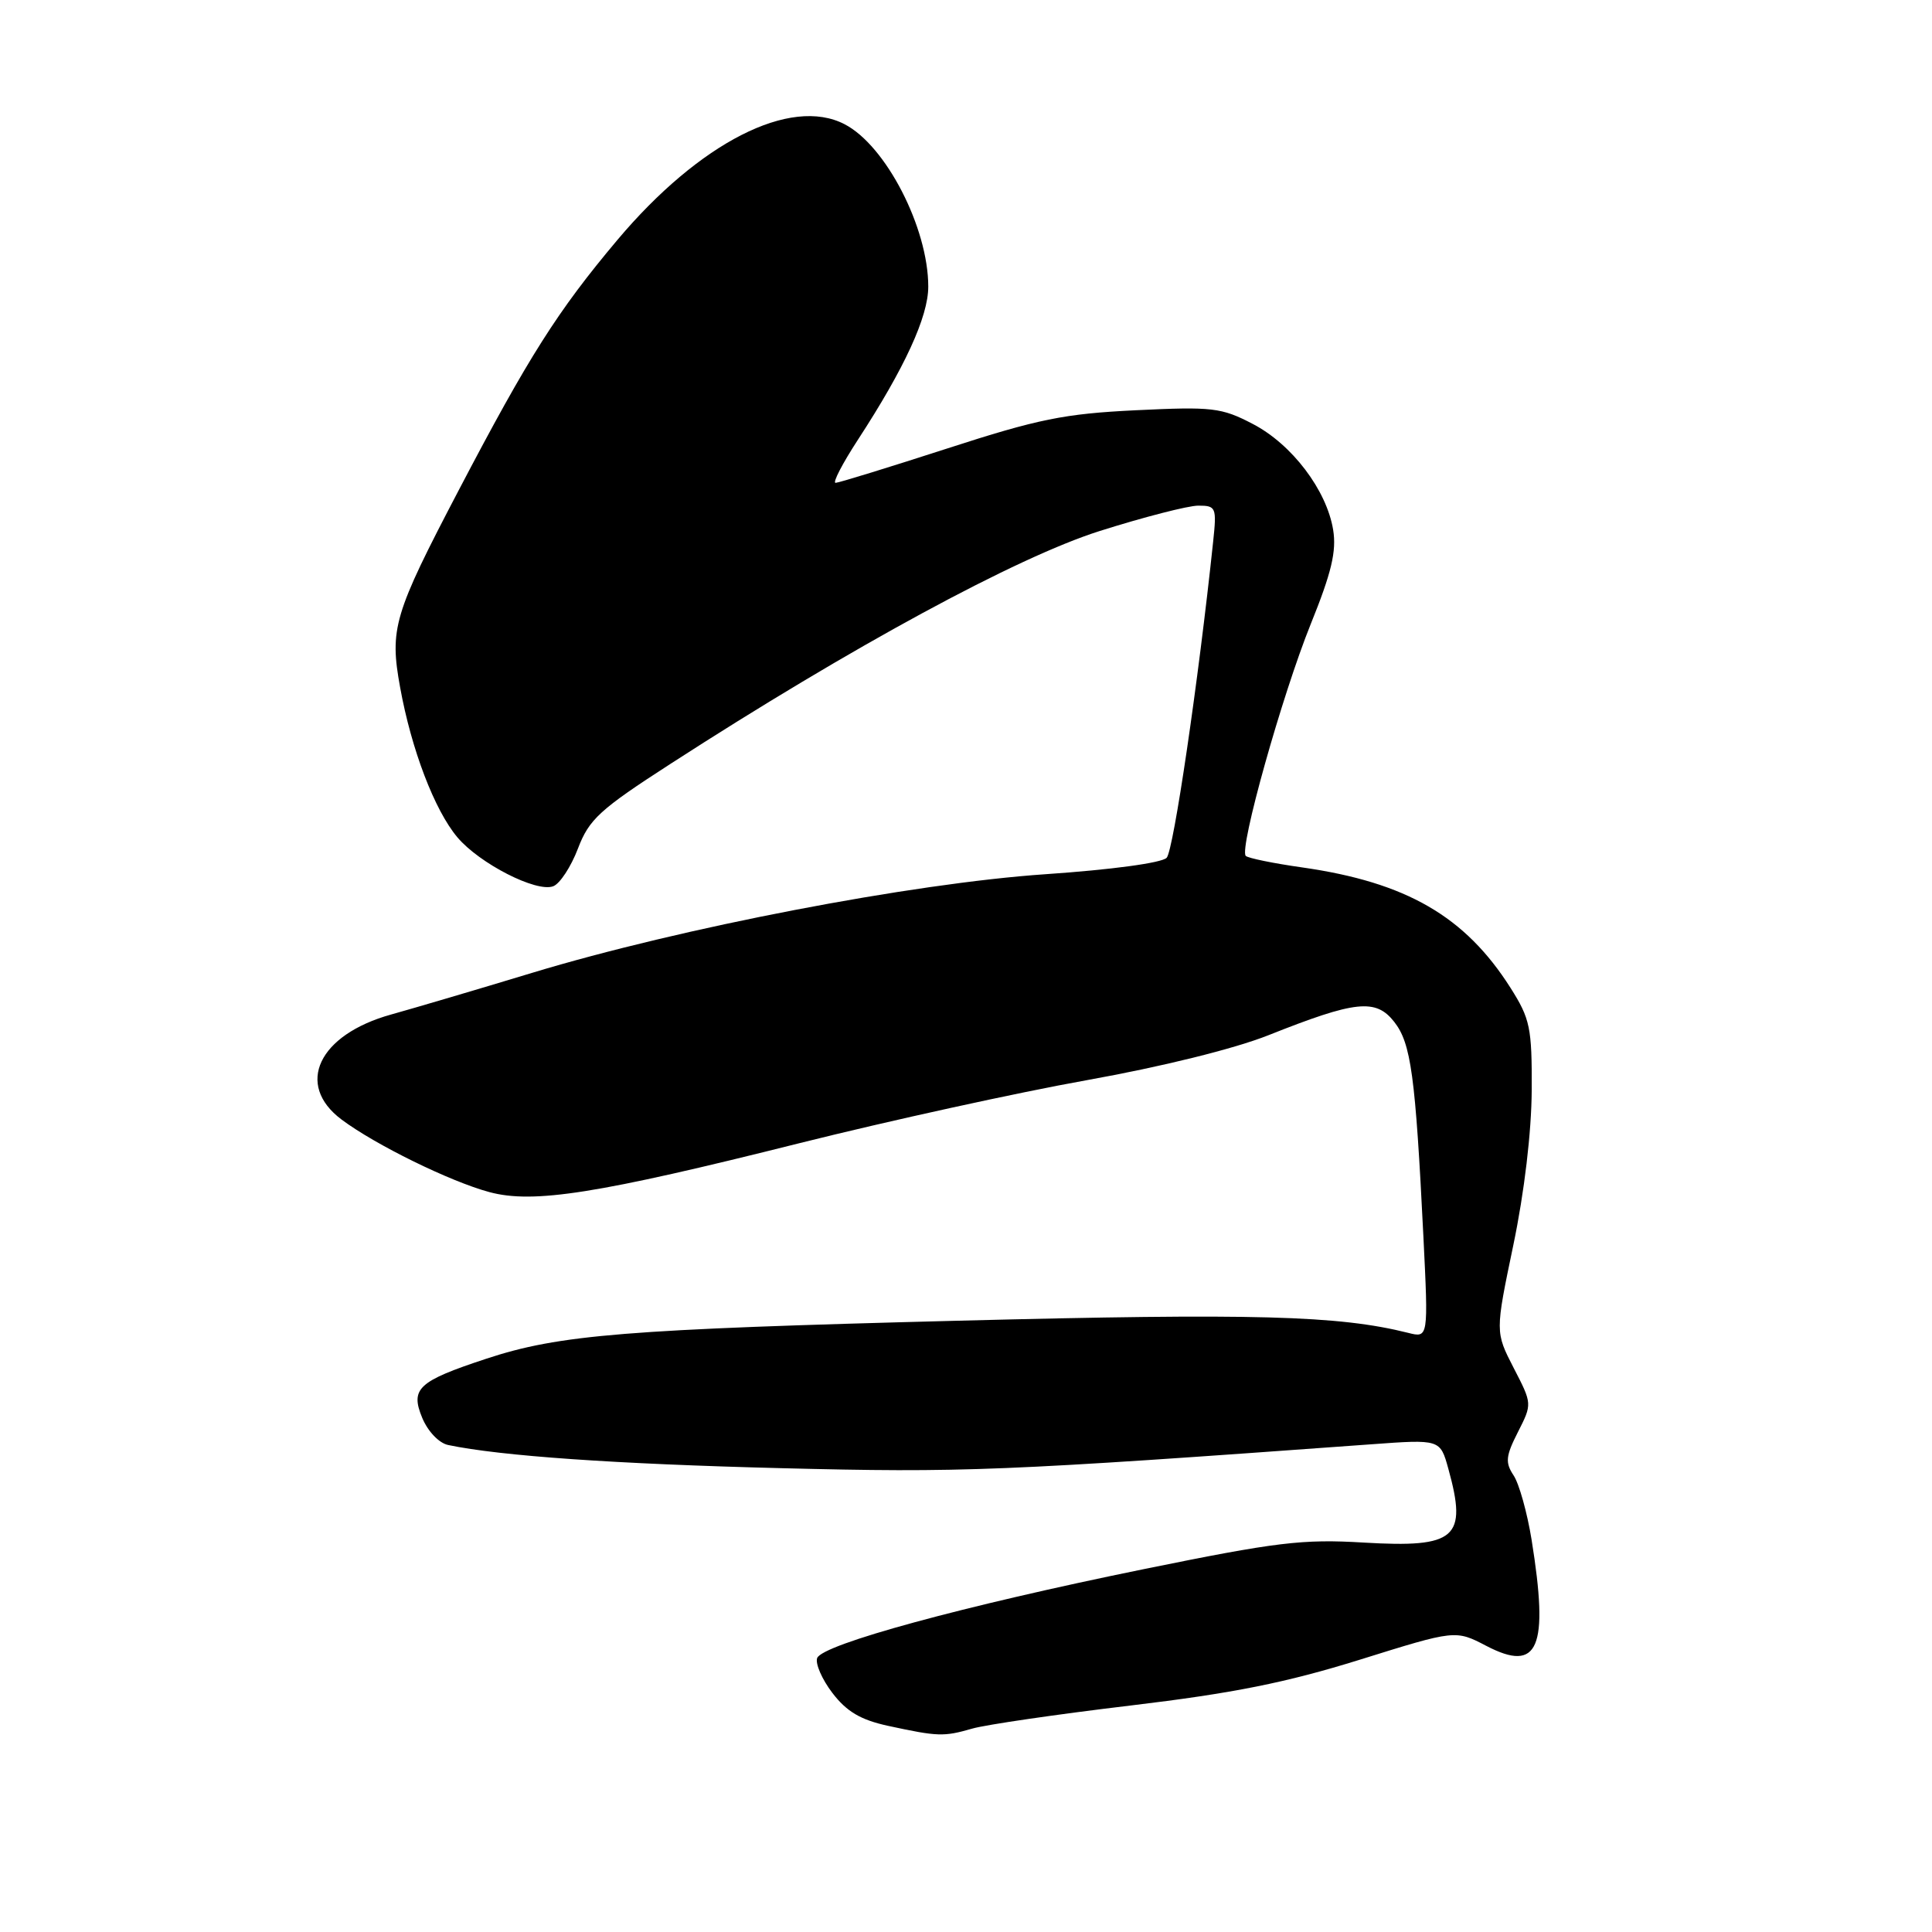<?xml version="1.0" encoding="UTF-8" standalone="no"?>
<!DOCTYPE svg PUBLIC "-//W3C//DTD SVG 1.1//EN" "http://www.w3.org/Graphics/SVG/1.1/DTD/svg11.dtd" >
<svg xmlns="http://www.w3.org/2000/svg" xmlns:xlink="http://www.w3.org/1999/xlink" version="1.1" viewBox="0 0 256 256">
 <g >
 <path fill="currentColor"
d=" M 128.82 229.05 C 130.63 228.53 140.08 227.15 149.81 225.99 C 163.44 224.36 170.41 222.96 180.18 219.92 C 192.86 215.96 192.86 215.96 196.95 218.09 C 203.86 221.69 205.26 218.41 202.94 204.00 C 202.36 200.43 201.29 196.60 200.56 195.50 C 199.43 193.79 199.51 192.95 201.13 189.76 C 203.03 186.02 203.03 186.02 200.57 181.26 C 198.12 176.50 198.12 176.50 200.52 165.00 C 201.99 157.96 202.93 149.99 202.96 144.45 C 203.00 136.18 202.75 135.00 200.16 130.91 C 194.14 121.42 186.35 116.91 172.56 114.94 C 168.74 114.40 165.37 113.71 165.07 113.41 C 164.16 112.50 169.89 92.08 173.68 82.69 C 176.43 75.89 177.11 73.05 176.65 70.21 C 175.79 64.94 171.19 58.87 165.99 56.17 C 161.85 54.01 160.65 53.87 150.50 54.36 C 141.02 54.82 137.56 55.52 125.50 59.43 C 117.80 61.92 111.15 63.97 110.72 63.98 C 110.29 63.99 111.63 61.41 113.69 58.25 C 119.88 48.75 123.00 41.96 123.00 37.98 C 123.00 30.19 117.38 19.28 111.91 16.46 C 104.74 12.74 92.68 18.88 81.81 31.79 C 73.87 41.23 70.06 47.24 60.76 65.00 C 52.16 81.43 51.60 83.30 53.02 91.09 C 54.51 99.31 57.58 107.35 60.60 110.94 C 63.53 114.42 71.09 118.29 73.31 117.43 C 74.19 117.10 75.66 114.85 76.58 112.44 C 78.06 108.55 79.46 107.27 88.88 101.19 C 112.84 85.71 134.68 73.87 145.69 70.37 C 151.54 68.52 157.43 67.00 158.78 67.00 C 161.13 67.00 161.23 67.23 160.75 71.75 C 158.80 90.25 155.50 112.69 154.59 113.66 C 153.95 114.34 147.28 115.24 138.50 115.84 C 120.82 117.05 90.22 122.93 70.50 128.91 C 63.35 131.08 54.94 133.56 51.82 134.43 C 42.19 137.11 39.08 143.71 45.25 148.34 C 49.69 151.67 59.64 156.56 64.85 157.96 C 70.68 159.53 79.19 158.19 106.00 151.46 C 117.83 148.50 134.93 144.75 144.00 143.13 C 153.93 141.35 163.52 138.98 168.08 137.17 C 179.64 132.57 182.30 132.29 184.74 135.40 C 186.97 138.24 187.55 142.49 188.61 163.89 C 189.27 177.29 189.27 177.29 186.59 176.61 C 177.37 174.30 166.27 174.00 127.00 175.00 C 82.90 176.13 74.11 176.84 64.40 180.05 C 55.40 183.02 54.34 184.00 55.95 187.88 C 56.69 189.66 58.17 191.22 59.38 191.47 C 66.35 192.93 81.56 193.99 103.50 194.54 C 127.62 195.15 132.71 194.94 181.66 191.38 C 190.83 190.71 190.83 190.71 191.91 194.61 C 194.46 203.80 192.95 205.12 180.71 204.40 C 172.58 203.91 169.16 204.33 151.50 207.93 C 127.66 212.79 108.98 217.88 108.28 219.70 C 108.01 220.43 108.91 222.51 110.30 224.33 C 112.19 226.80 114.04 227.89 117.66 228.68 C 124.28 230.11 125.04 230.14 128.82 229.05 Z "/>
</g>
</svg>